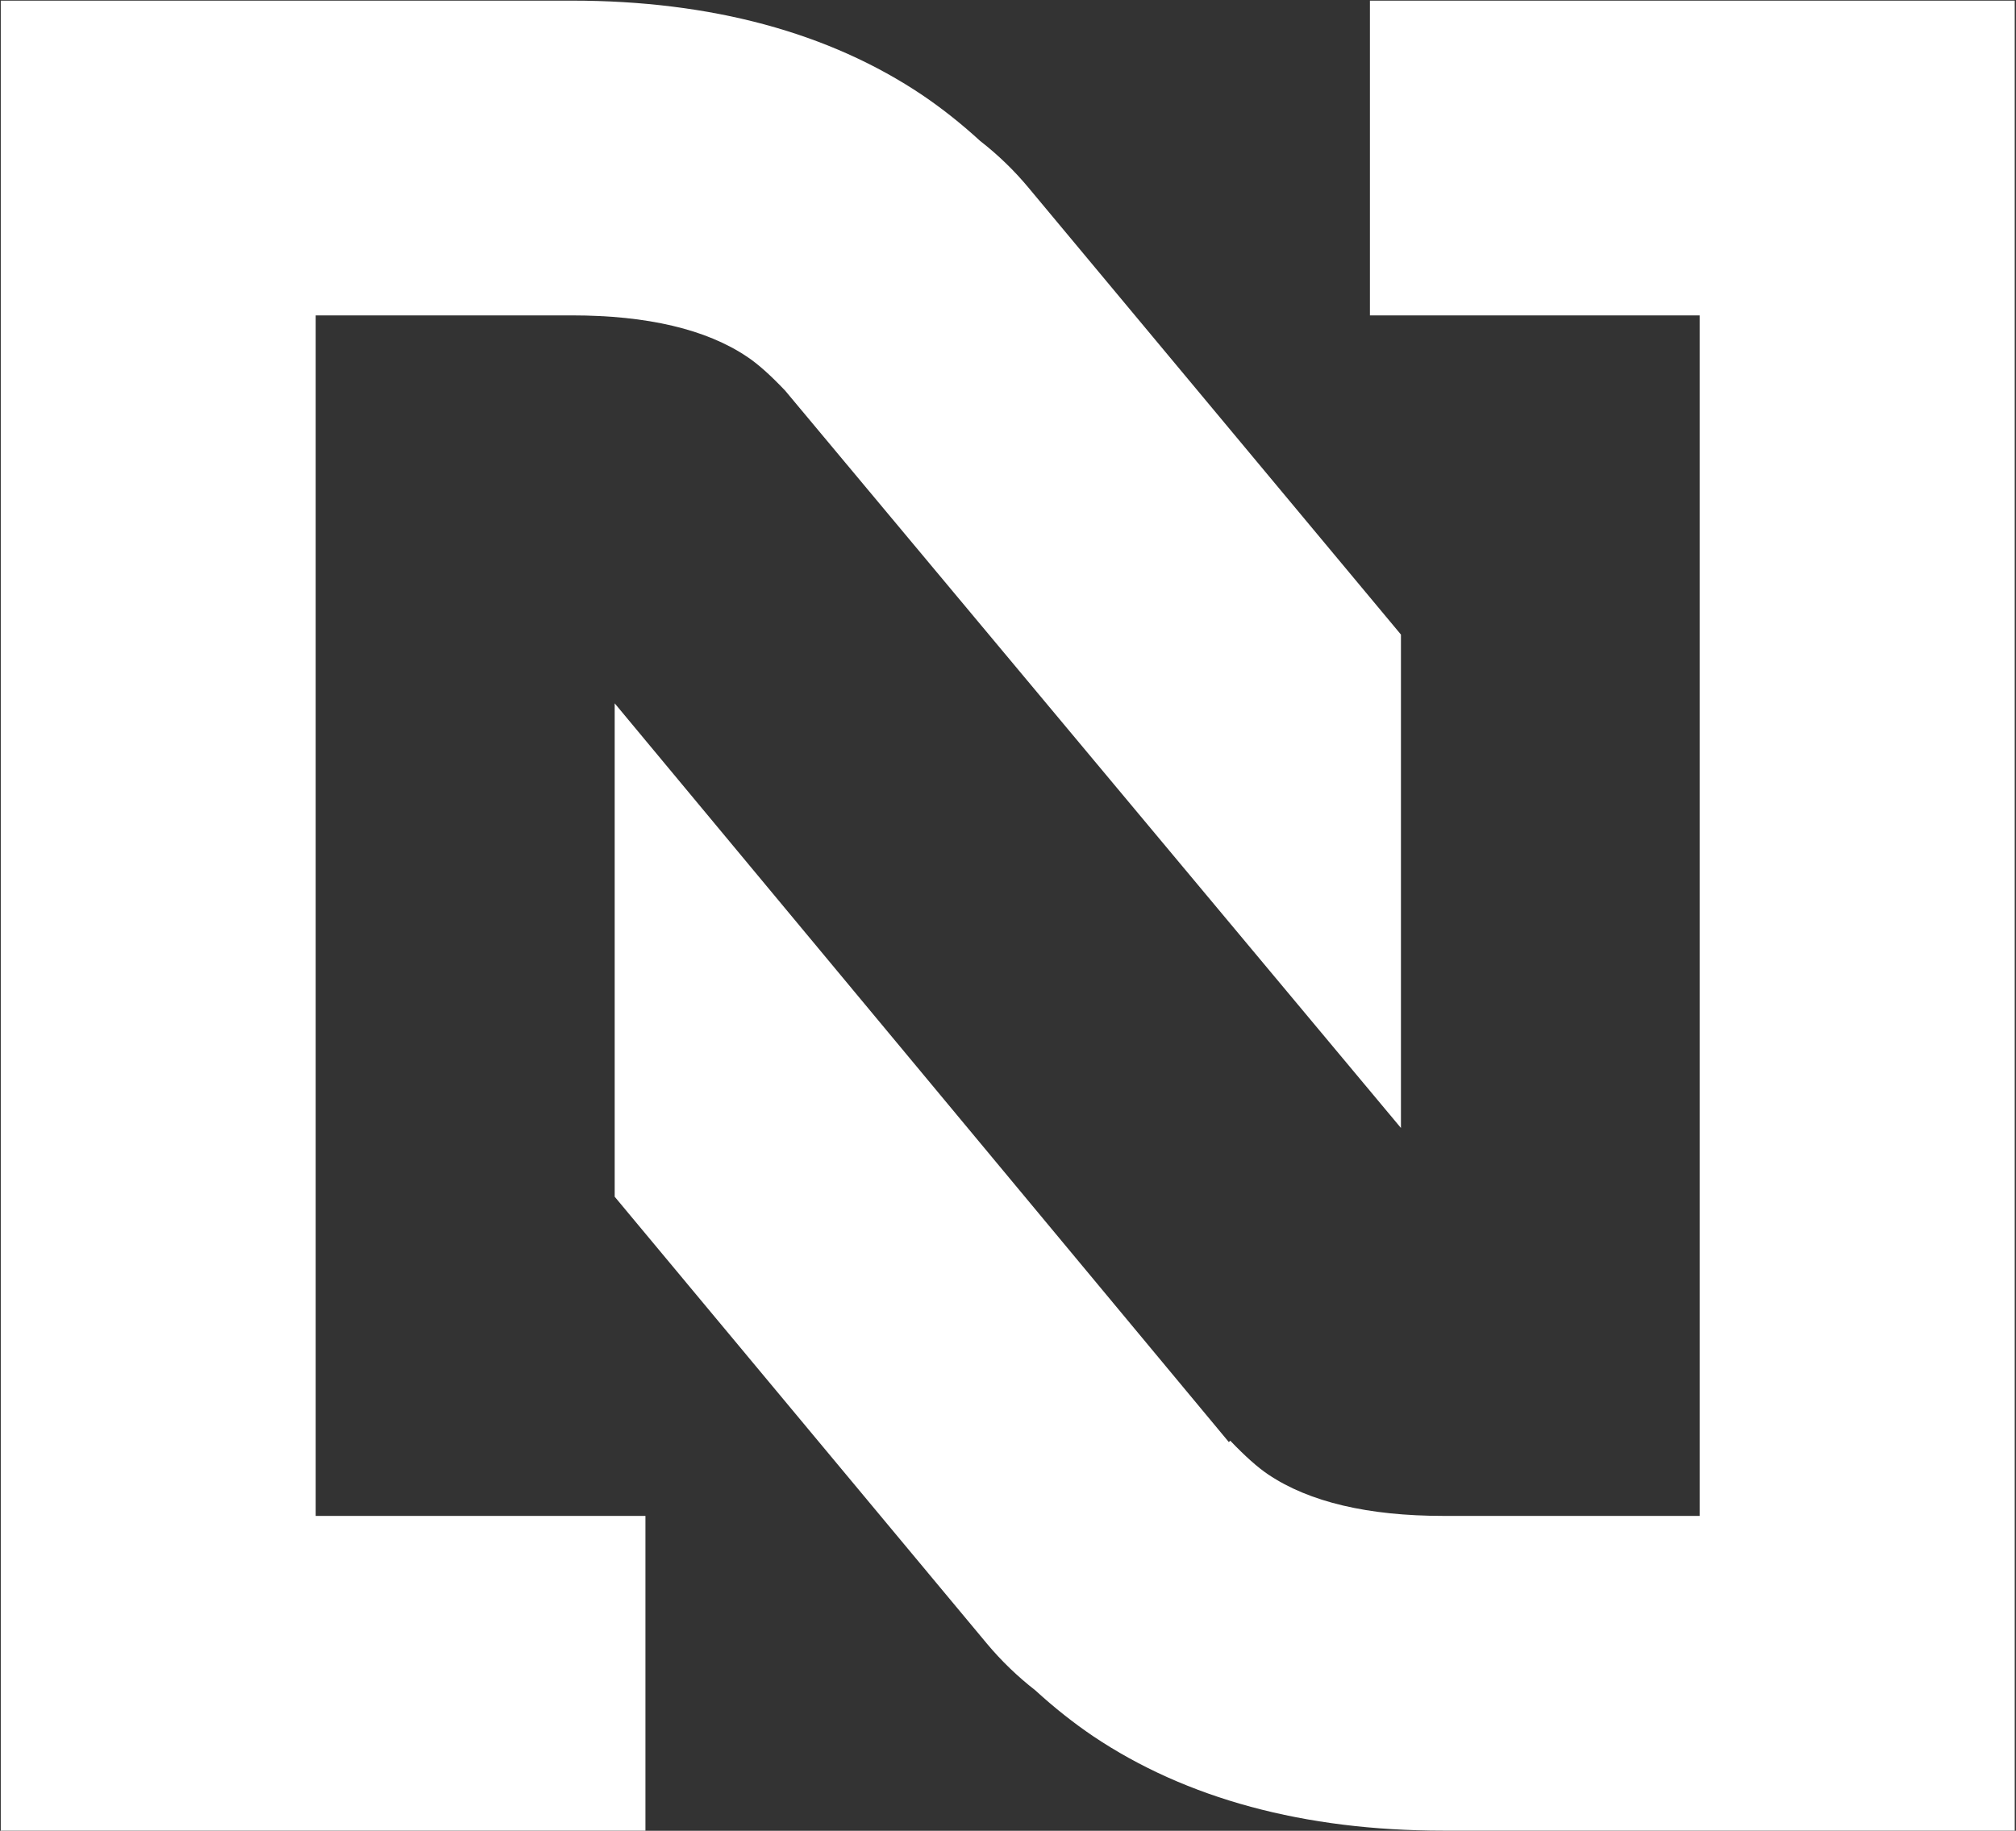 <svg version="1.2" xmlns="http://www.w3.org/2000/svg" viewBox="0 0 1592 1446" width="1592" height="1446">
	<rect x="0" y="0" width="1592" height="1446" fill="#333333" stroke="none"/>
	<title>sprite-svg</title>
	<style>
		.s0 { fill: #ffffff } 
	</style>
	<g id="Layer">
		<g id="Layer">
			<path id="Layer" fill-rule="evenodd" class="s0" d="m1591 0.5v1445.4h-451.2c-109.9 0-203.2-25.3-276.7-74.7-15.2-10.3-30.3-22.2-45.5-36.1-14-10.9-27-23.4-38.5-37.2l-293.7-352.7v-389.7l485 583.5 1.1-1.1c11.6 12.1 21.5 21 30 26.7 32.3 21.7 78.8 32.7 138.3 32.7h202.4v-948.2h-260.4v-248.6zm-1341.7 248.6h202.4c59.5 0 106.1 11 138.3 32.7 8.6 5.7 18.5 14.6 30 26.7l486.3 582.4v-389.7l-293.8-352.6c-11.5-13.9-24.5-26.4-38.5-37.3-15.2-13.9-30.3-25.8-45.5-36.1-73.5-49.4-166.8-74.7-276.8-74.7h-451.1v1445.4h509.1v-248.6h-260.4z"/>
		</g>
	</g>
</svg>
